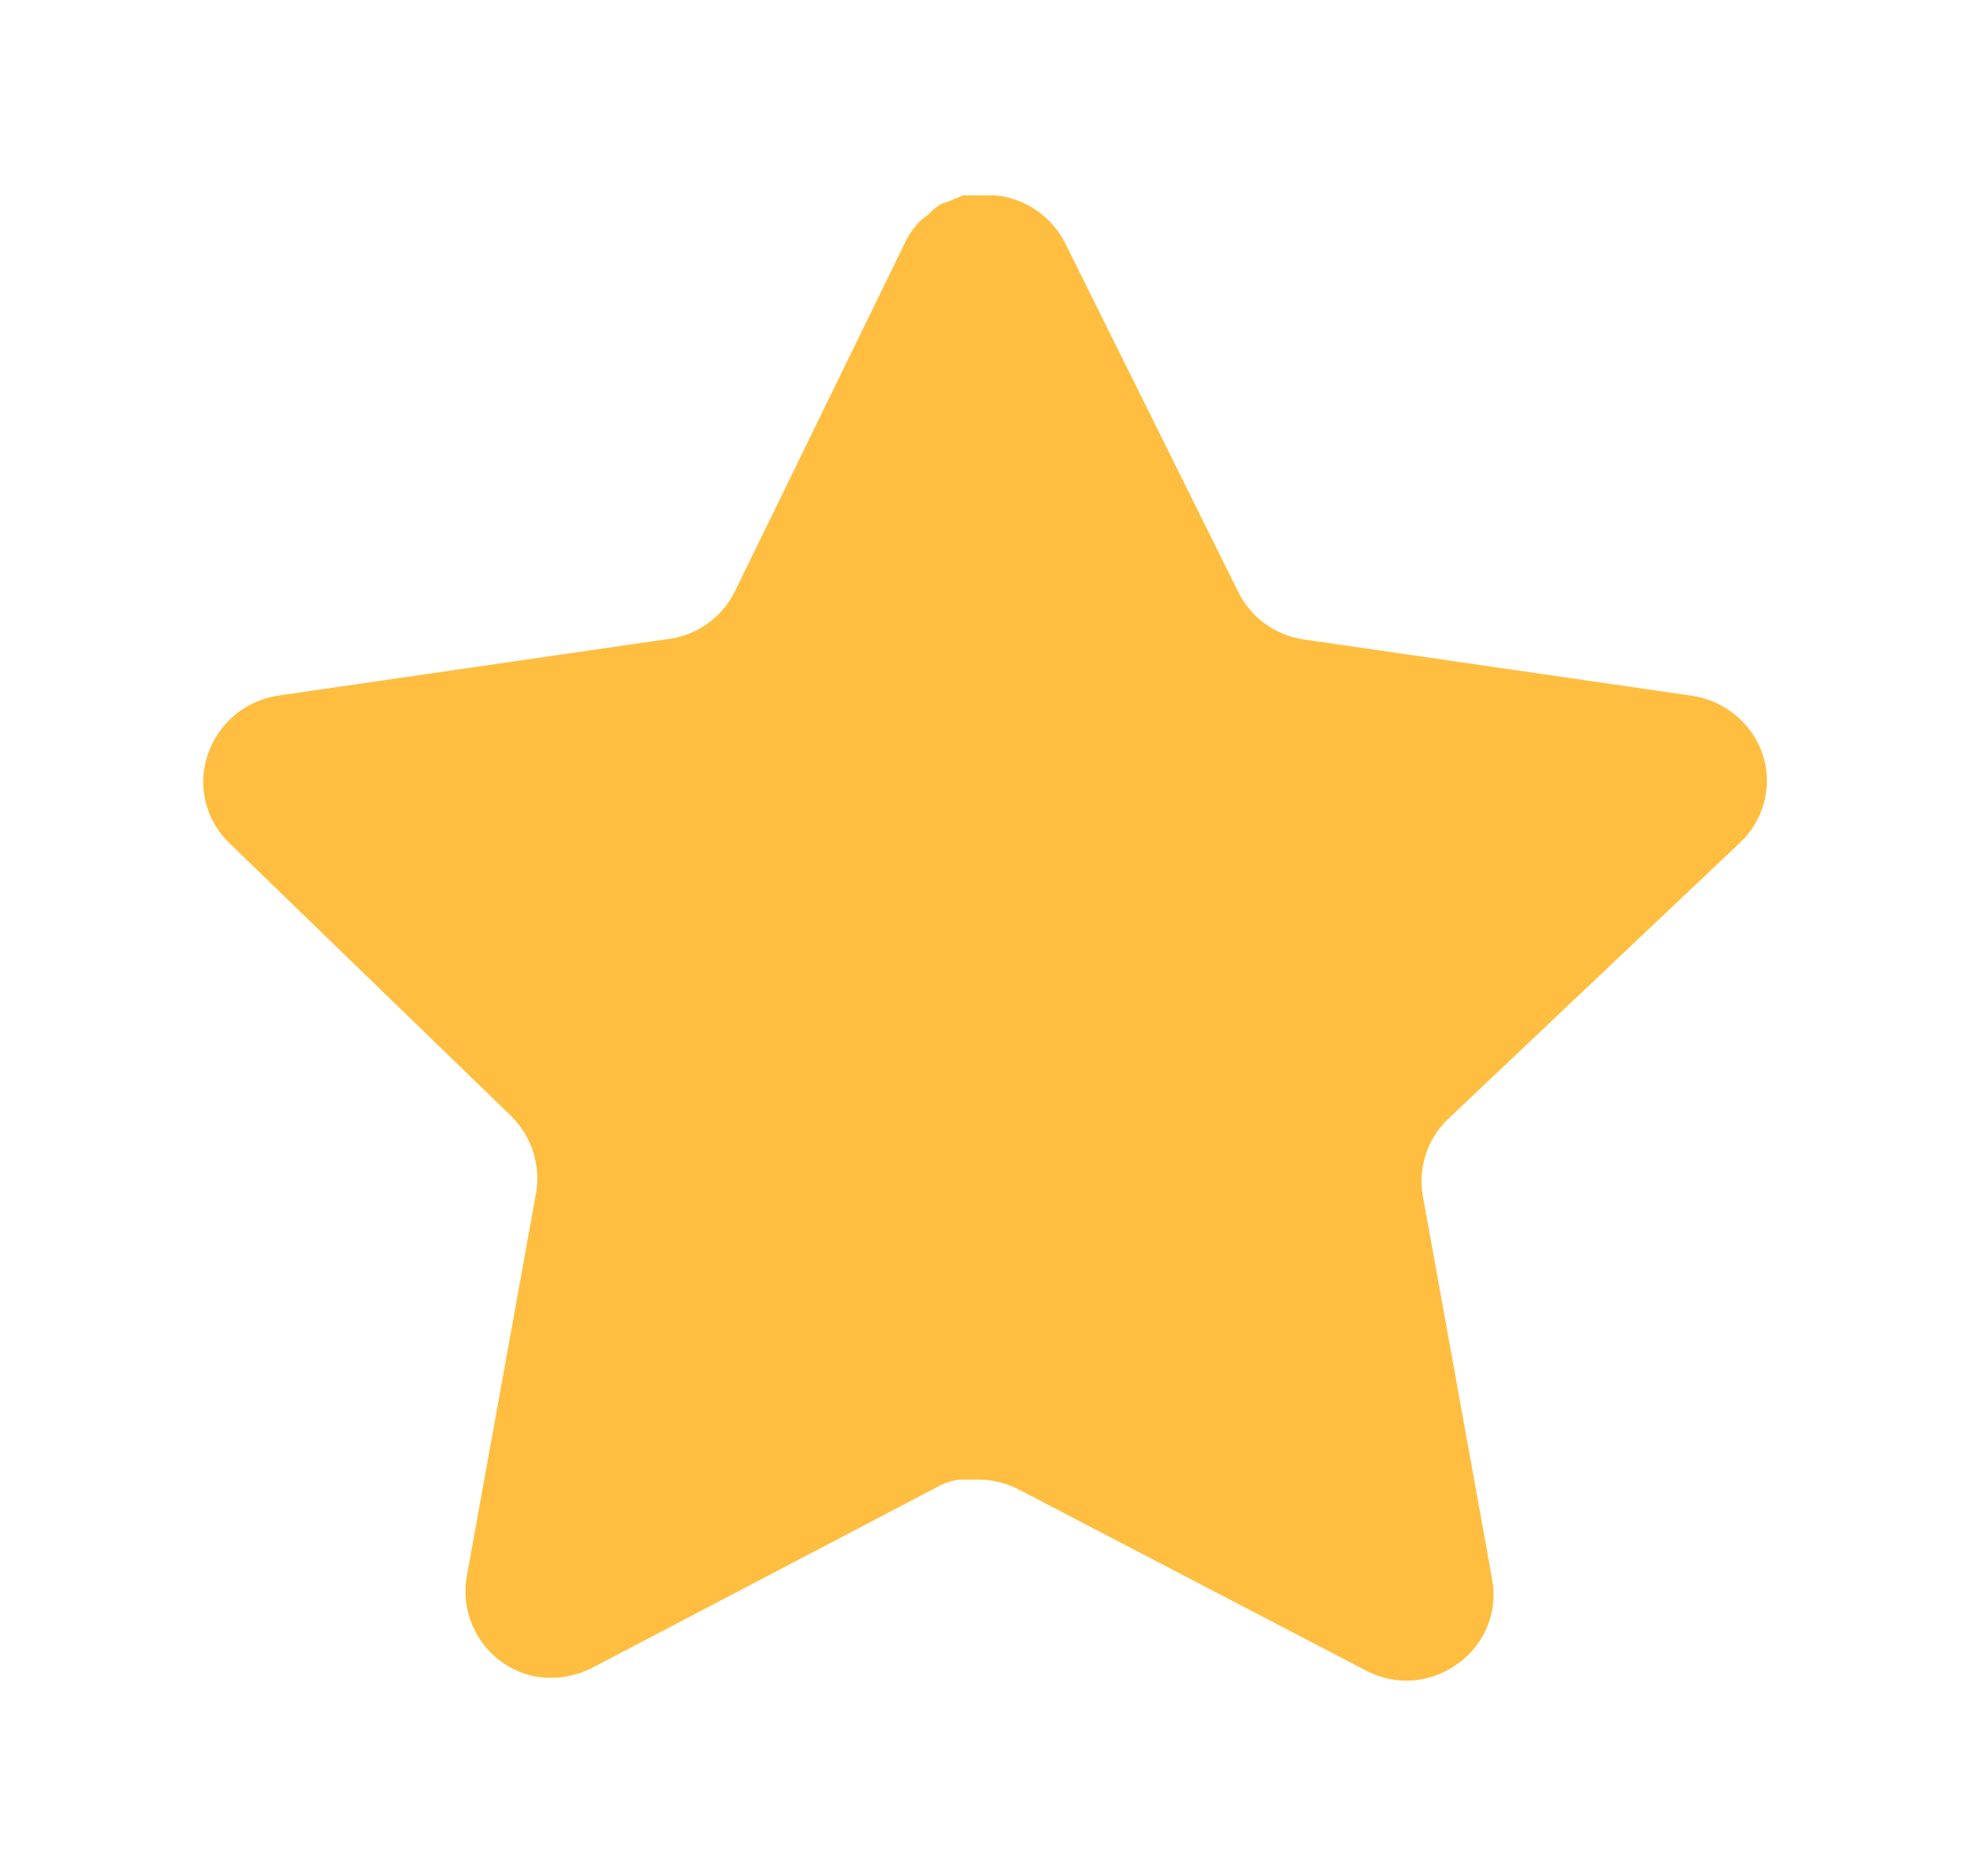 <svg width="21" height="20" viewBox="0 0 21 20" fill="none" xmlns="http://www.w3.org/2000/svg">
<g id="Star">
<g id="Iconly/Bold/Star">
<g id="Star_2">
<path id="Vector" d="M15.432 11.934C15.216 12.143 15.117 12.445 15.166 12.742L15.907 16.842C15.97 17.189 15.823 17.541 15.532 17.742C15.247 17.95 14.868 17.975 14.557 17.808L10.866 15.883C10.738 15.815 10.595 15.778 10.45 15.774H10.224C10.145 15.786 10.069 15.811 9.999 15.849L6.307 17.784C6.125 17.875 5.918 17.908 5.715 17.875C5.222 17.782 4.893 17.312 4.974 16.816L5.715 12.716C5.765 12.417 5.665 12.113 5.45 11.9L2.44 8.983C2.189 8.739 2.101 8.373 2.216 8.042C2.328 7.712 2.613 7.471 2.957 7.417L7.099 6.816C7.414 6.784 7.69 6.592 7.832 6.309L9.657 2.567C9.7 2.483 9.756 2.407 9.824 2.342L9.899 2.284C9.938 2.24 9.983 2.204 10.033 2.175L10.124 2.142L10.265 2.083H10.616C10.93 2.116 11.205 2.304 11.35 2.583L13.199 6.309C13.332 6.581 13.591 6.77 13.89 6.816L18.032 7.417C18.382 7.467 18.675 7.708 18.79 8.042C18.9 8.376 18.805 8.743 18.549 8.983L15.432 11.934Z" fill="#FEA800" fill-opacity="0.75"/>
</g>
</g>
</g>
</svg>
